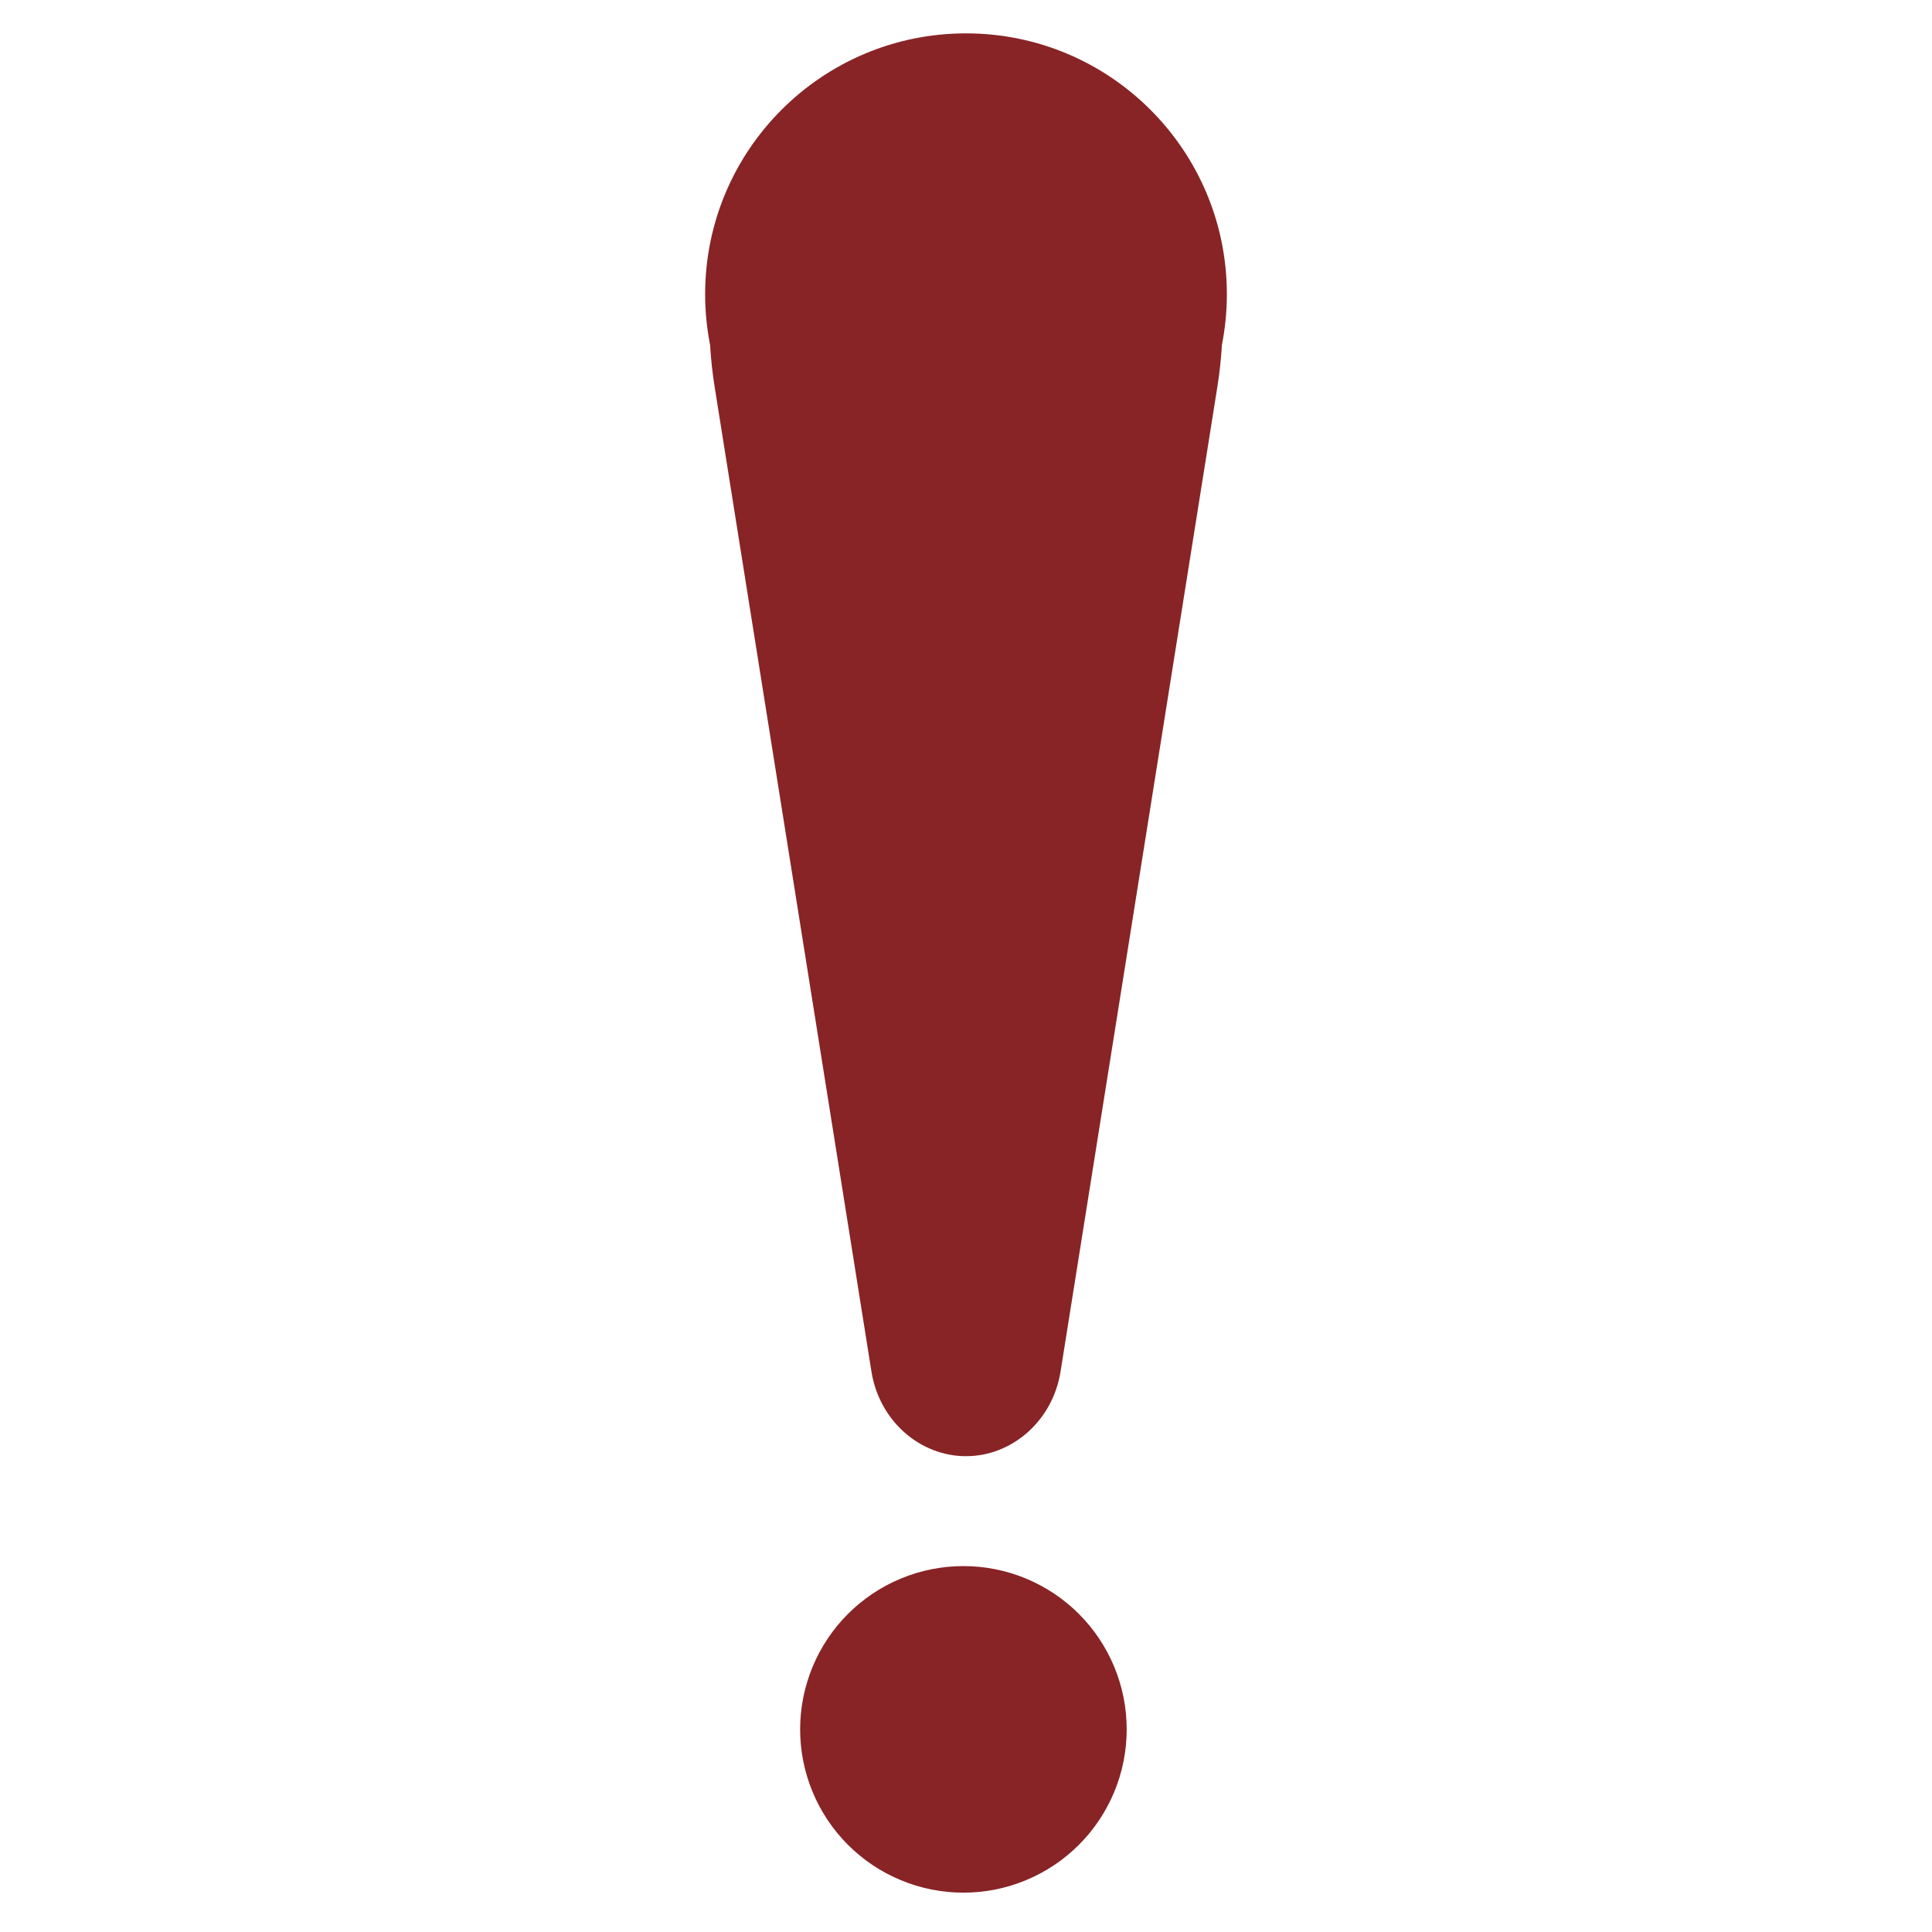 <svg xmlns="http://www.w3.org/2000/svg" xmlns:xlink="http://www.w3.org/1999/xlink" width="500" zoomAndPan="magnify" viewBox="0 0 375 375" height="500" preserveAspectRatio="xMidYMid meet" version="1.0"><defs><clipPath id="2061ef52f5"><path d="M 136.875 6 L 238.125 6 L 238.125 283 L 136.875 283 Z M 136.875 6 " clip-rule="nonzero"/></clipPath></defs><g clip-path="url(#2061ef52f5)"><path fill="#882426" d="M 238.133 57.109 C 238.133 29.148 215.461 6.477 187.5 6.477 C 159.539 6.477 136.867 29.148 136.867 57.109 C 136.867 60.484 137.203 63.785 137.832 66.977 C 137.988 69.656 138.277 72.367 138.711 75.086 L 169.145 266.211 C 170.664 275.766 178.539 282.645 187.5 282.645 C 196.461 282.645 204.332 275.766 205.855 266.211 L 236.289 75.086 C 236.723 72.367 237.012 69.656 237.168 66.977 C 237.797 63.785 238.133 60.484 238.133 57.109 Z M 238.133 57.109 " fill-opacity="1" fill-rule="nonzero"/></g><path fill="#882426" d="M 209.41 313.258 C 210.145 313.992 210.84 314.762 211.5 315.562 C 212.156 316.367 212.773 317.199 213.352 318.062 C 213.93 318.926 214.461 319.812 214.949 320.73 C 215.441 321.645 215.883 322.582 216.281 323.539 C 216.676 324.5 217.027 325.477 217.328 326.469 C 217.629 327.461 217.883 328.469 218.082 329.484 C 218.285 330.504 218.438 331.531 218.539 332.562 C 218.641 333.594 218.691 334.633 218.691 335.668 C 218.691 336.707 218.641 337.742 218.539 338.777 C 218.438 339.809 218.285 340.836 218.082 341.852 C 217.883 342.871 217.629 343.875 217.328 344.871 C 217.027 345.863 216.68 346.84 216.281 347.797 C 215.883 348.758 215.441 349.695 214.949 350.609 C 214.461 351.523 213.93 352.414 213.352 353.277 C 212.773 354.141 212.156 354.973 211.5 355.777 C 210.84 356.578 210.145 357.348 209.41 358.078 C 208.676 358.812 207.91 359.512 207.105 360.168 C 206.305 360.828 205.473 361.445 204.609 362.023 C 203.746 362.598 202.855 363.133 201.941 363.621 C 201.023 364.109 200.086 364.555 199.129 364.949 C 198.168 365.348 197.191 365.695 196.199 366 C 195.207 366.301 194.199 366.551 193.184 366.754 C 192.164 366.957 191.141 367.109 190.105 367.211 C 189.074 367.312 188.039 367.363 187 367.363 C 185.961 367.363 184.926 367.312 183.895 367.211 C 182.859 367.109 181.836 366.957 180.816 366.754 C 179.797 366.551 178.793 366.301 177.801 366 C 176.805 365.699 175.832 365.348 174.871 364.949 C 173.914 364.555 172.977 364.109 172.059 363.621 C 171.145 363.133 170.254 362.598 169.391 362.023 C 168.527 361.445 167.695 360.828 166.895 360.168 C 166.09 359.512 165.324 358.816 164.59 358.082 C 163.855 357.348 163.16 356.578 162.5 355.777 C 161.844 354.973 161.223 354.141 160.648 353.277 C 160.07 352.414 159.539 351.527 159.047 350.609 C 158.559 349.695 158.117 348.758 157.719 347.797 C 157.32 346.84 156.973 345.863 156.672 344.871 C 156.371 343.879 156.117 342.871 155.914 341.852 C 155.711 340.836 155.559 339.809 155.457 338.777 C 155.355 337.742 155.305 336.707 155.305 335.672 C 155.305 334.633 155.355 333.598 155.457 332.562 C 155.559 331.531 155.711 330.504 155.914 329.488 C 156.117 328.469 156.367 327.465 156.672 326.469 C 156.973 325.477 157.32 324.5 157.719 323.543 C 158.117 322.582 158.559 321.645 159.047 320.73 C 159.539 319.816 160.07 318.926 160.648 318.062 C 161.223 317.199 161.84 316.367 162.5 315.562 C 163.156 314.762 163.855 313.992 164.59 313.258 C 165.324 312.527 166.09 311.828 166.895 311.172 C 167.695 310.512 168.527 309.895 169.391 309.316 C 170.254 308.742 171.145 308.207 172.059 307.719 C 172.973 307.23 173.91 306.785 174.871 306.391 C 175.828 305.992 176.805 305.641 177.797 305.34 C 178.793 305.039 179.797 304.789 180.816 304.586 C 181.832 304.383 182.859 304.23 183.891 304.129 C 184.926 304.027 185.961 303.977 187 303.977 C 188.035 303.977 189.074 304.027 190.105 304.129 C 191.137 304.23 192.164 304.383 193.184 304.586 C 194.199 304.789 195.207 305.039 196.199 305.34 C 197.191 305.641 198.168 305.992 199.129 306.387 C 200.086 306.785 201.023 307.23 201.938 307.719 C 202.855 308.207 203.742 308.742 204.605 309.316 C 205.469 309.895 206.301 310.512 207.105 311.172 C 207.906 311.828 208.676 312.523 209.41 313.258 Z M 209.41 313.258 " fill-opacity="1" fill-rule="nonzero"/></svg>